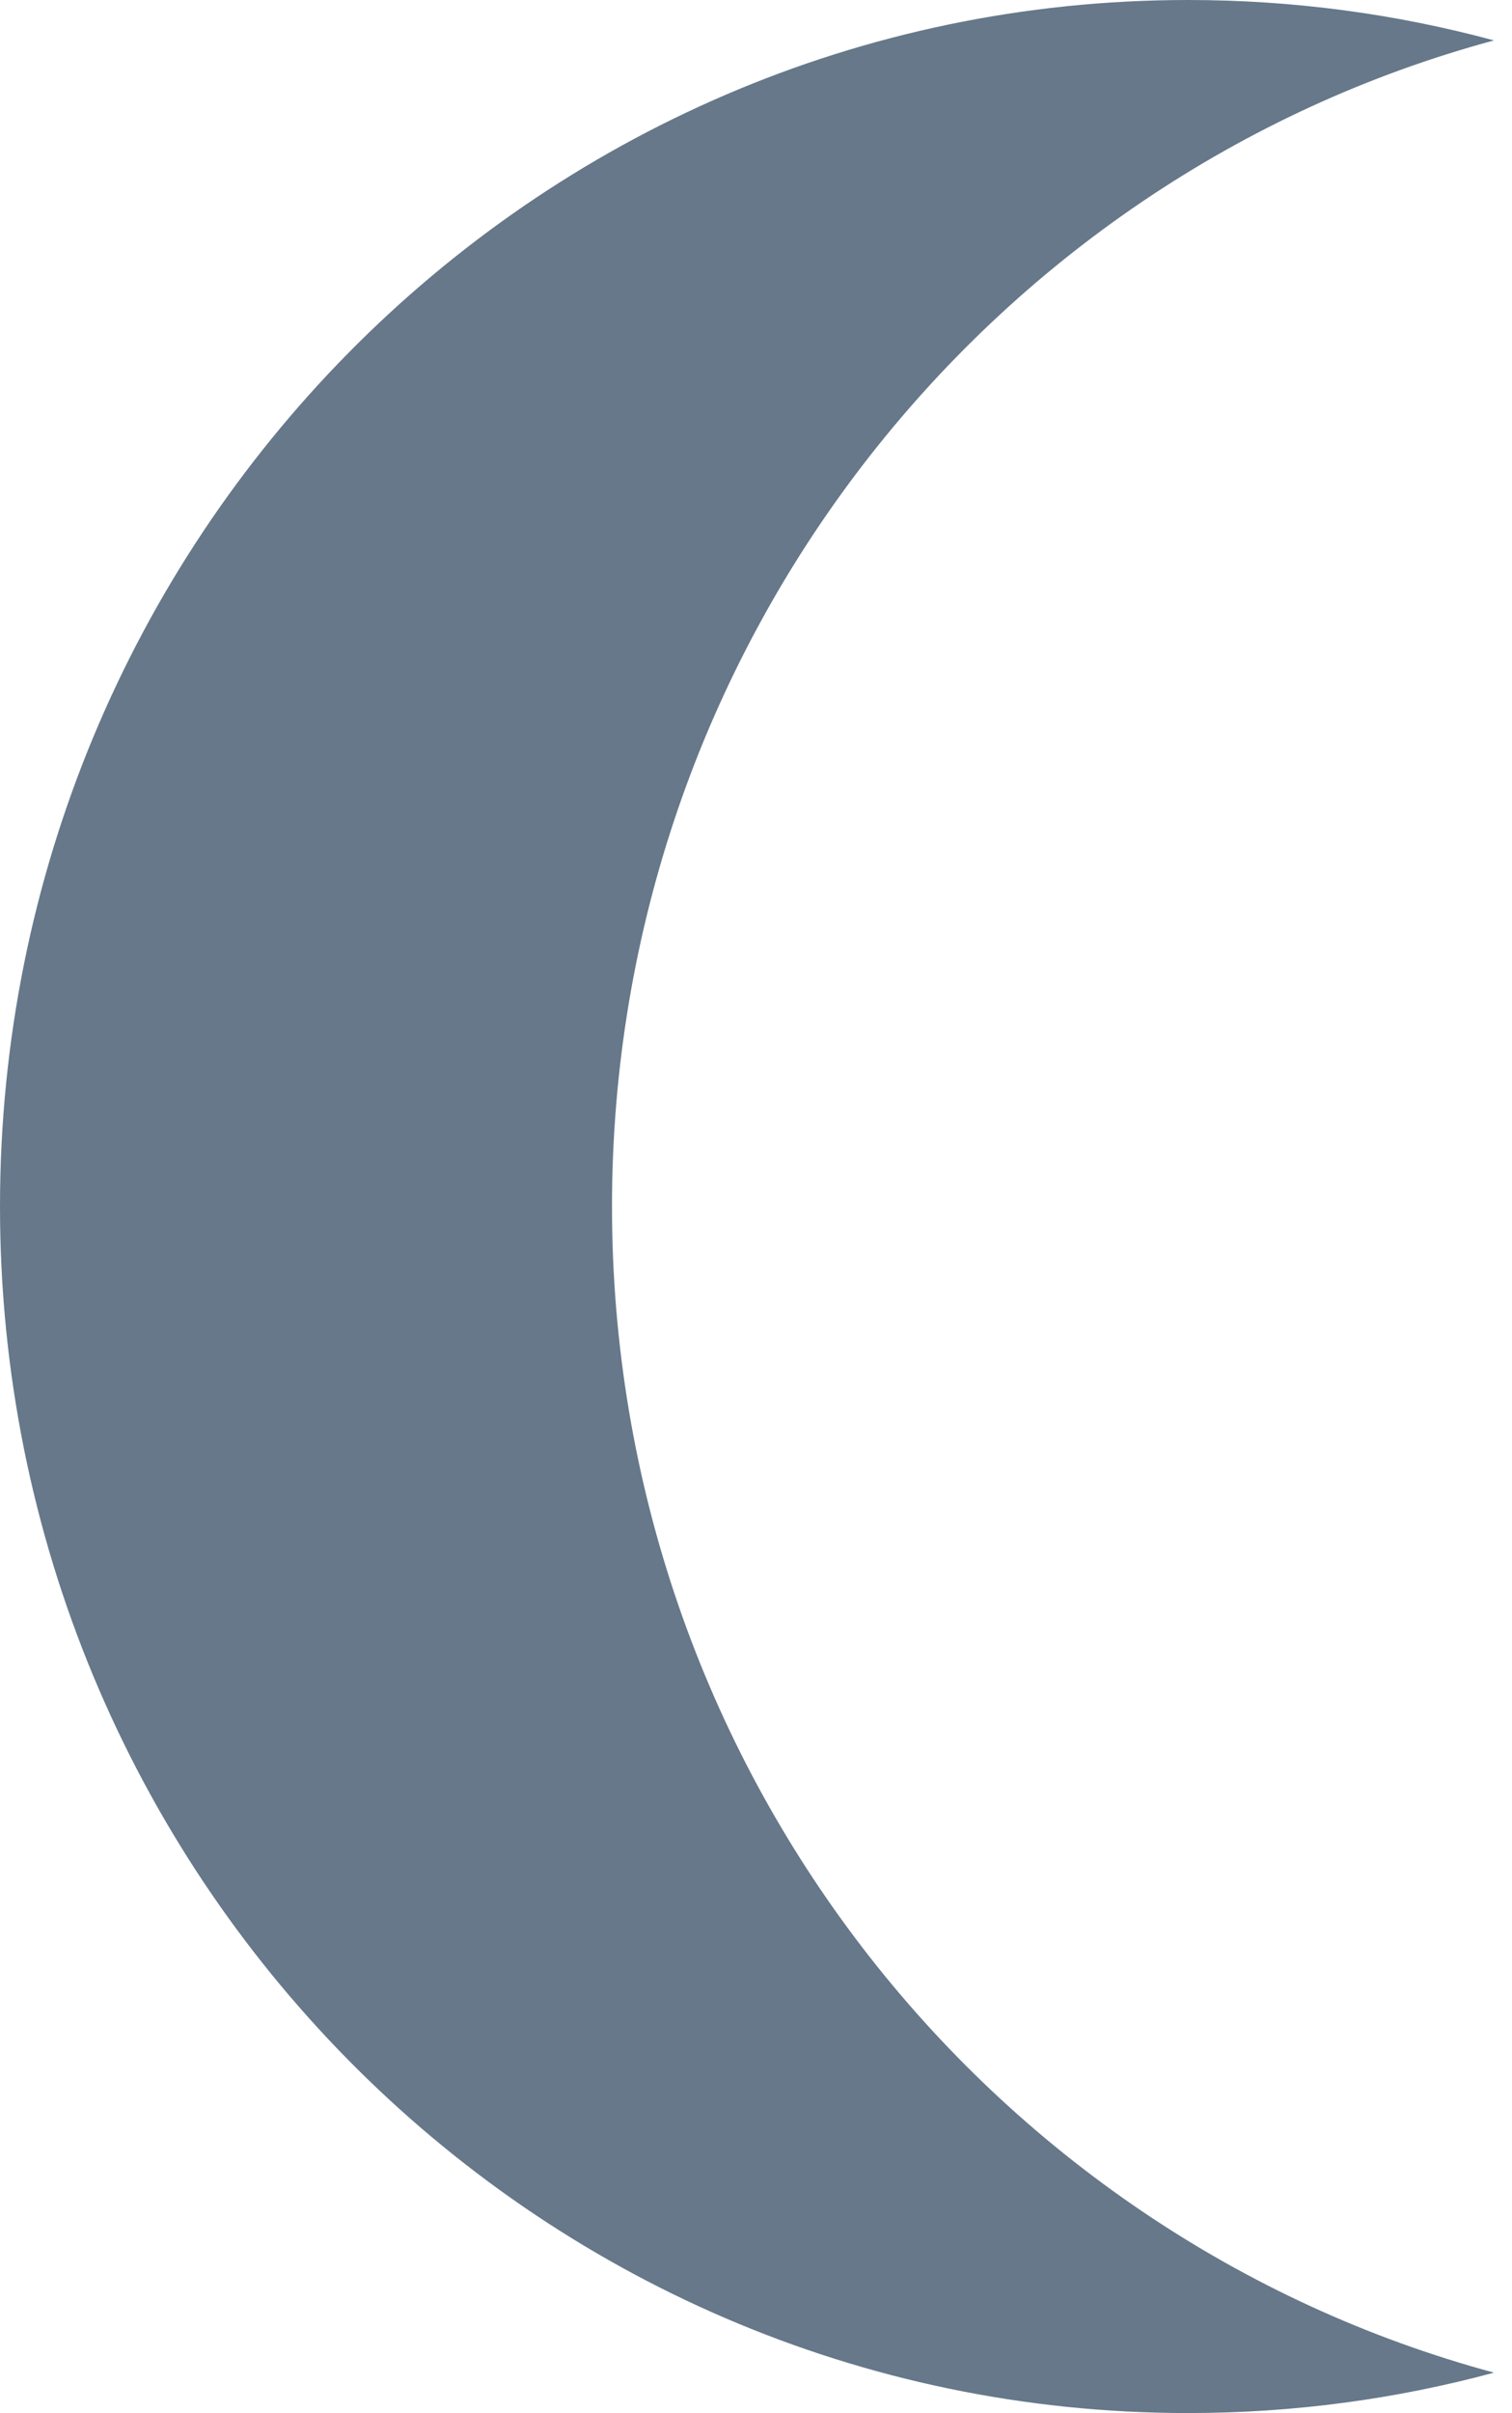 <svg width="42" height="67" viewBox="0 0 42 67" fill="none" xmlns="http://www.w3.org/2000/svg">
<path fill-rule="evenodd" clip-rule="evenodd" d="M41.5 1.122C27.394 4.928 17 17.982 17 33.5C17 49.018 27.394 62.072 41.5 65.878C38.788 66.61 35.939 67 33 67C14.775 67 0 52.002 0 33.5C0 14.998 14.775 0 33 0C35.939 0 38.788 0.39 41.5 1.122Z" fill="#66788A"/>
</svg>
